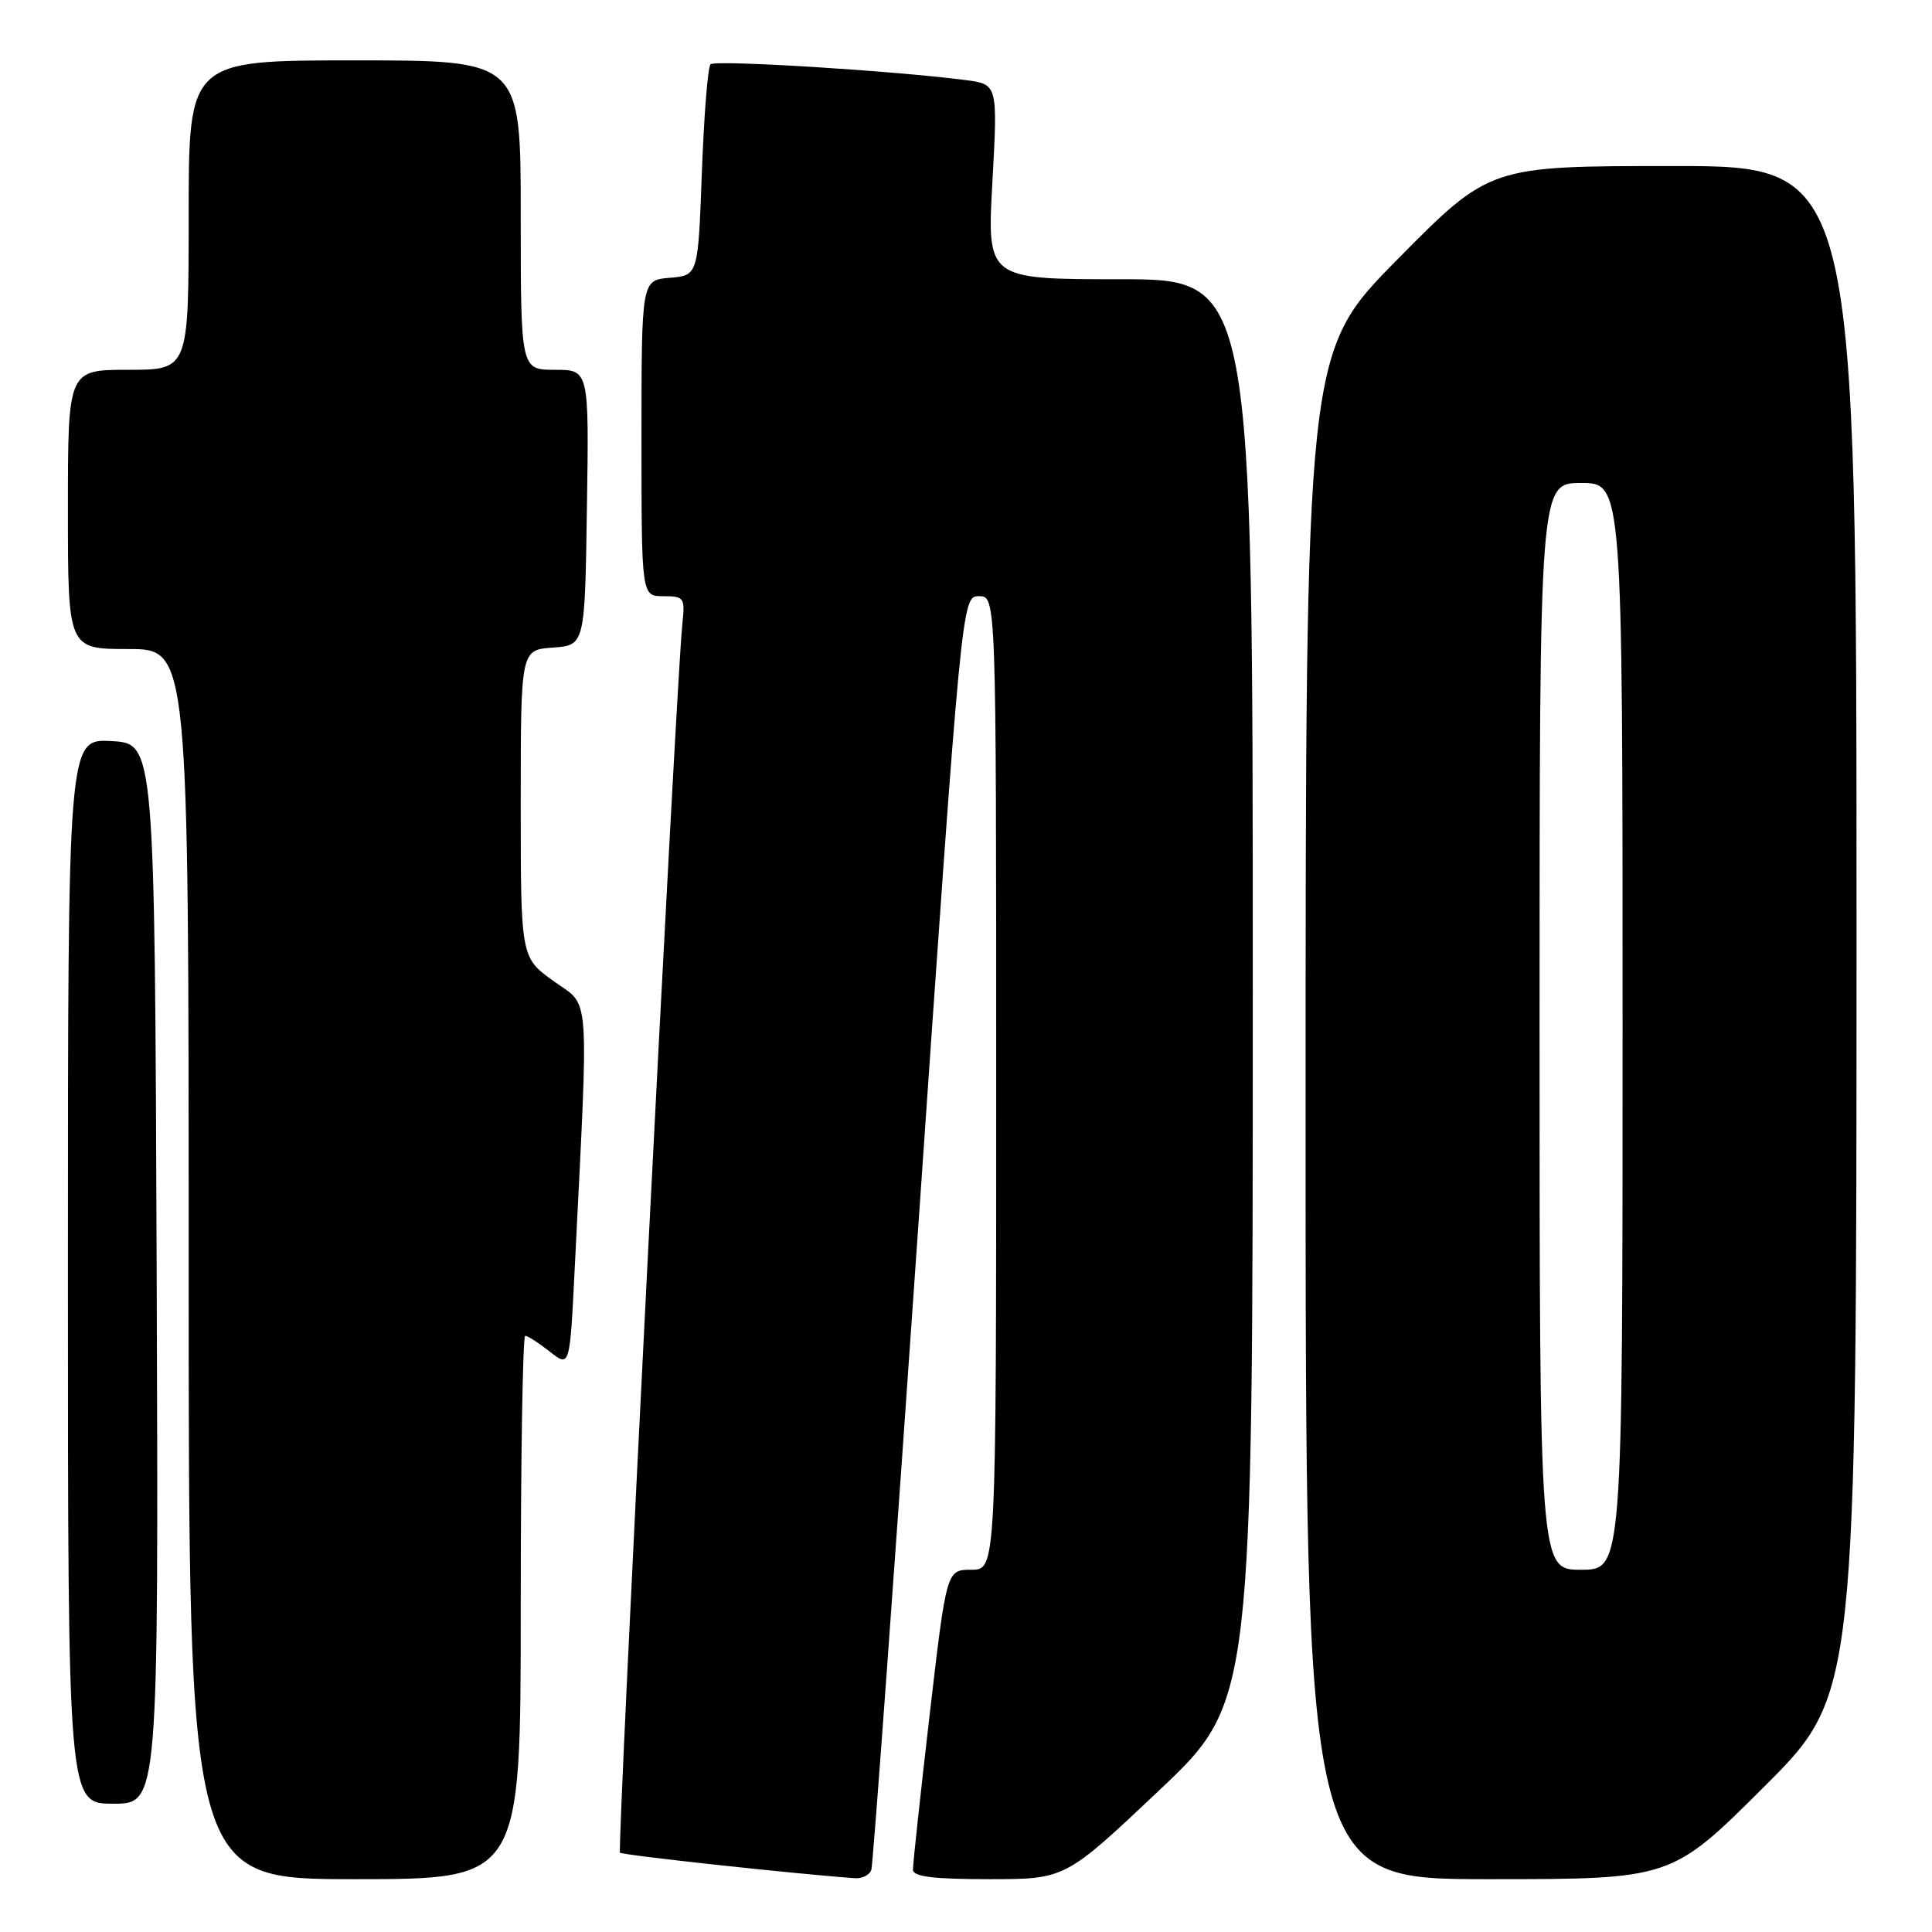 <?xml version="1.0" encoding="UTF-8" standalone="no"?>
<!DOCTYPE svg PUBLIC "-//W3C//DTD SVG 1.1//EN" "http://www.w3.org/Graphics/SVG/1.1/DTD/svg11.dtd" >
<svg xmlns="http://www.w3.org/2000/svg" xmlns:xlink="http://www.w3.org/1999/xlink" version="1.1" viewBox="0 0 256 256">
 <g >
 <path fill="currentColor"
d=" M 69.00 213.00 C 69.00 193.20 69.27 177.00 69.59 177.00 C 69.92 177.00 71.38 177.94 72.84 179.09 C 75.50 181.19 75.50 181.19 76.14 168.34 C 78.03 130.37 78.26 133.53 73.38 130.02 C 69.00 126.88 69.00 126.88 69.00 106.50 C 69.00 86.11 69.00 86.11 73.25 85.81 C 77.50 85.50 77.50 85.50 77.77 67.25 C 78.05 49.00 78.05 49.00 73.52 49.00 C 69.00 49.00 69.00 49.00 69.00 28.50 C 69.00 8.00 69.00 8.00 47.00 8.00 C 25.00 8.00 25.00 8.00 25.00 28.50 C 25.00 49.00 25.00 49.00 17.00 49.00 C 9.00 49.00 9.00 49.00 9.00 67.50 C 9.00 86.00 9.00 86.00 17.00 86.00 C 25.00 86.00 25.00 86.00 25.00 167.50 C 25.00 249.00 25.00 249.00 47.00 249.00 C 69.00 249.00 69.00 249.00 69.00 213.00 Z  M 115.46 247.75 C 115.68 247.06 118.47 208.81 121.66 162.75 C 127.45 79.00 127.45 79.00 129.72 79.00 C 132.00 79.00 132.00 79.00 132.00 143.50 C 132.00 208.00 132.00 208.00 128.71 208.00 C 125.42 208.00 125.42 208.00 123.18 227.25 C 121.95 237.84 120.96 247.06 120.97 247.75 C 120.99 248.67 123.70 249.00 131.08 249.00 C 141.15 249.00 141.15 249.00 153.58 237.25 C 166.00 225.50 166.00 225.50 166.00 131.25 C 166.00 37.00 166.00 37.00 148.39 37.00 C 130.78 37.00 130.78 37.00 131.50 24.08 C 132.21 11.15 132.21 11.15 127.86 10.60 C 118.11 9.35 94.76 7.91 94.15 8.52 C 93.79 8.87 93.28 15.32 93.00 22.83 C 92.50 36.50 92.50 36.50 88.75 36.81 C 85.00 37.12 85.00 37.12 85.00 58.06 C 85.00 79.00 85.00 79.00 87.90 79.00 C 90.67 79.00 90.79 79.19 90.41 82.75 C 89.60 90.32 81.75 245.08 82.15 245.49 C 82.48 245.82 105.39 248.31 113.28 248.87 C 114.26 248.94 115.24 248.44 115.46 247.75 Z  M 233.74 236.77 C 246.00 224.53 246.00 224.53 246.00 123.27 C 246.00 22.00 246.00 22.00 221.70 22.00 C 197.40 22.00 197.40 22.00 185.20 34.34 C 173.00 46.68 173.00 46.68 173.00 147.84 C 173.00 249.00 173.00 249.00 197.24 249.00 C 221.47 249.00 221.47 249.00 233.74 236.77 Z  M 20.76 168.75 C 20.50 98.50 20.50 98.50 14.75 98.20 C 9.00 97.90 9.00 97.90 9.00 168.45 C 9.00 239.00 9.00 239.00 15.01 239.00 C 21.01 239.00 21.01 239.00 20.76 168.75 Z  M 204.00 136.00 C 204.00 64.00 204.00 64.00 209.50 64.00 C 215.00 64.00 215.00 64.00 215.00 136.00 C 215.00 208.00 215.00 208.00 209.50 208.00 C 204.00 208.00 204.00 208.00 204.00 136.00 Z "/>
</g>
</svg>